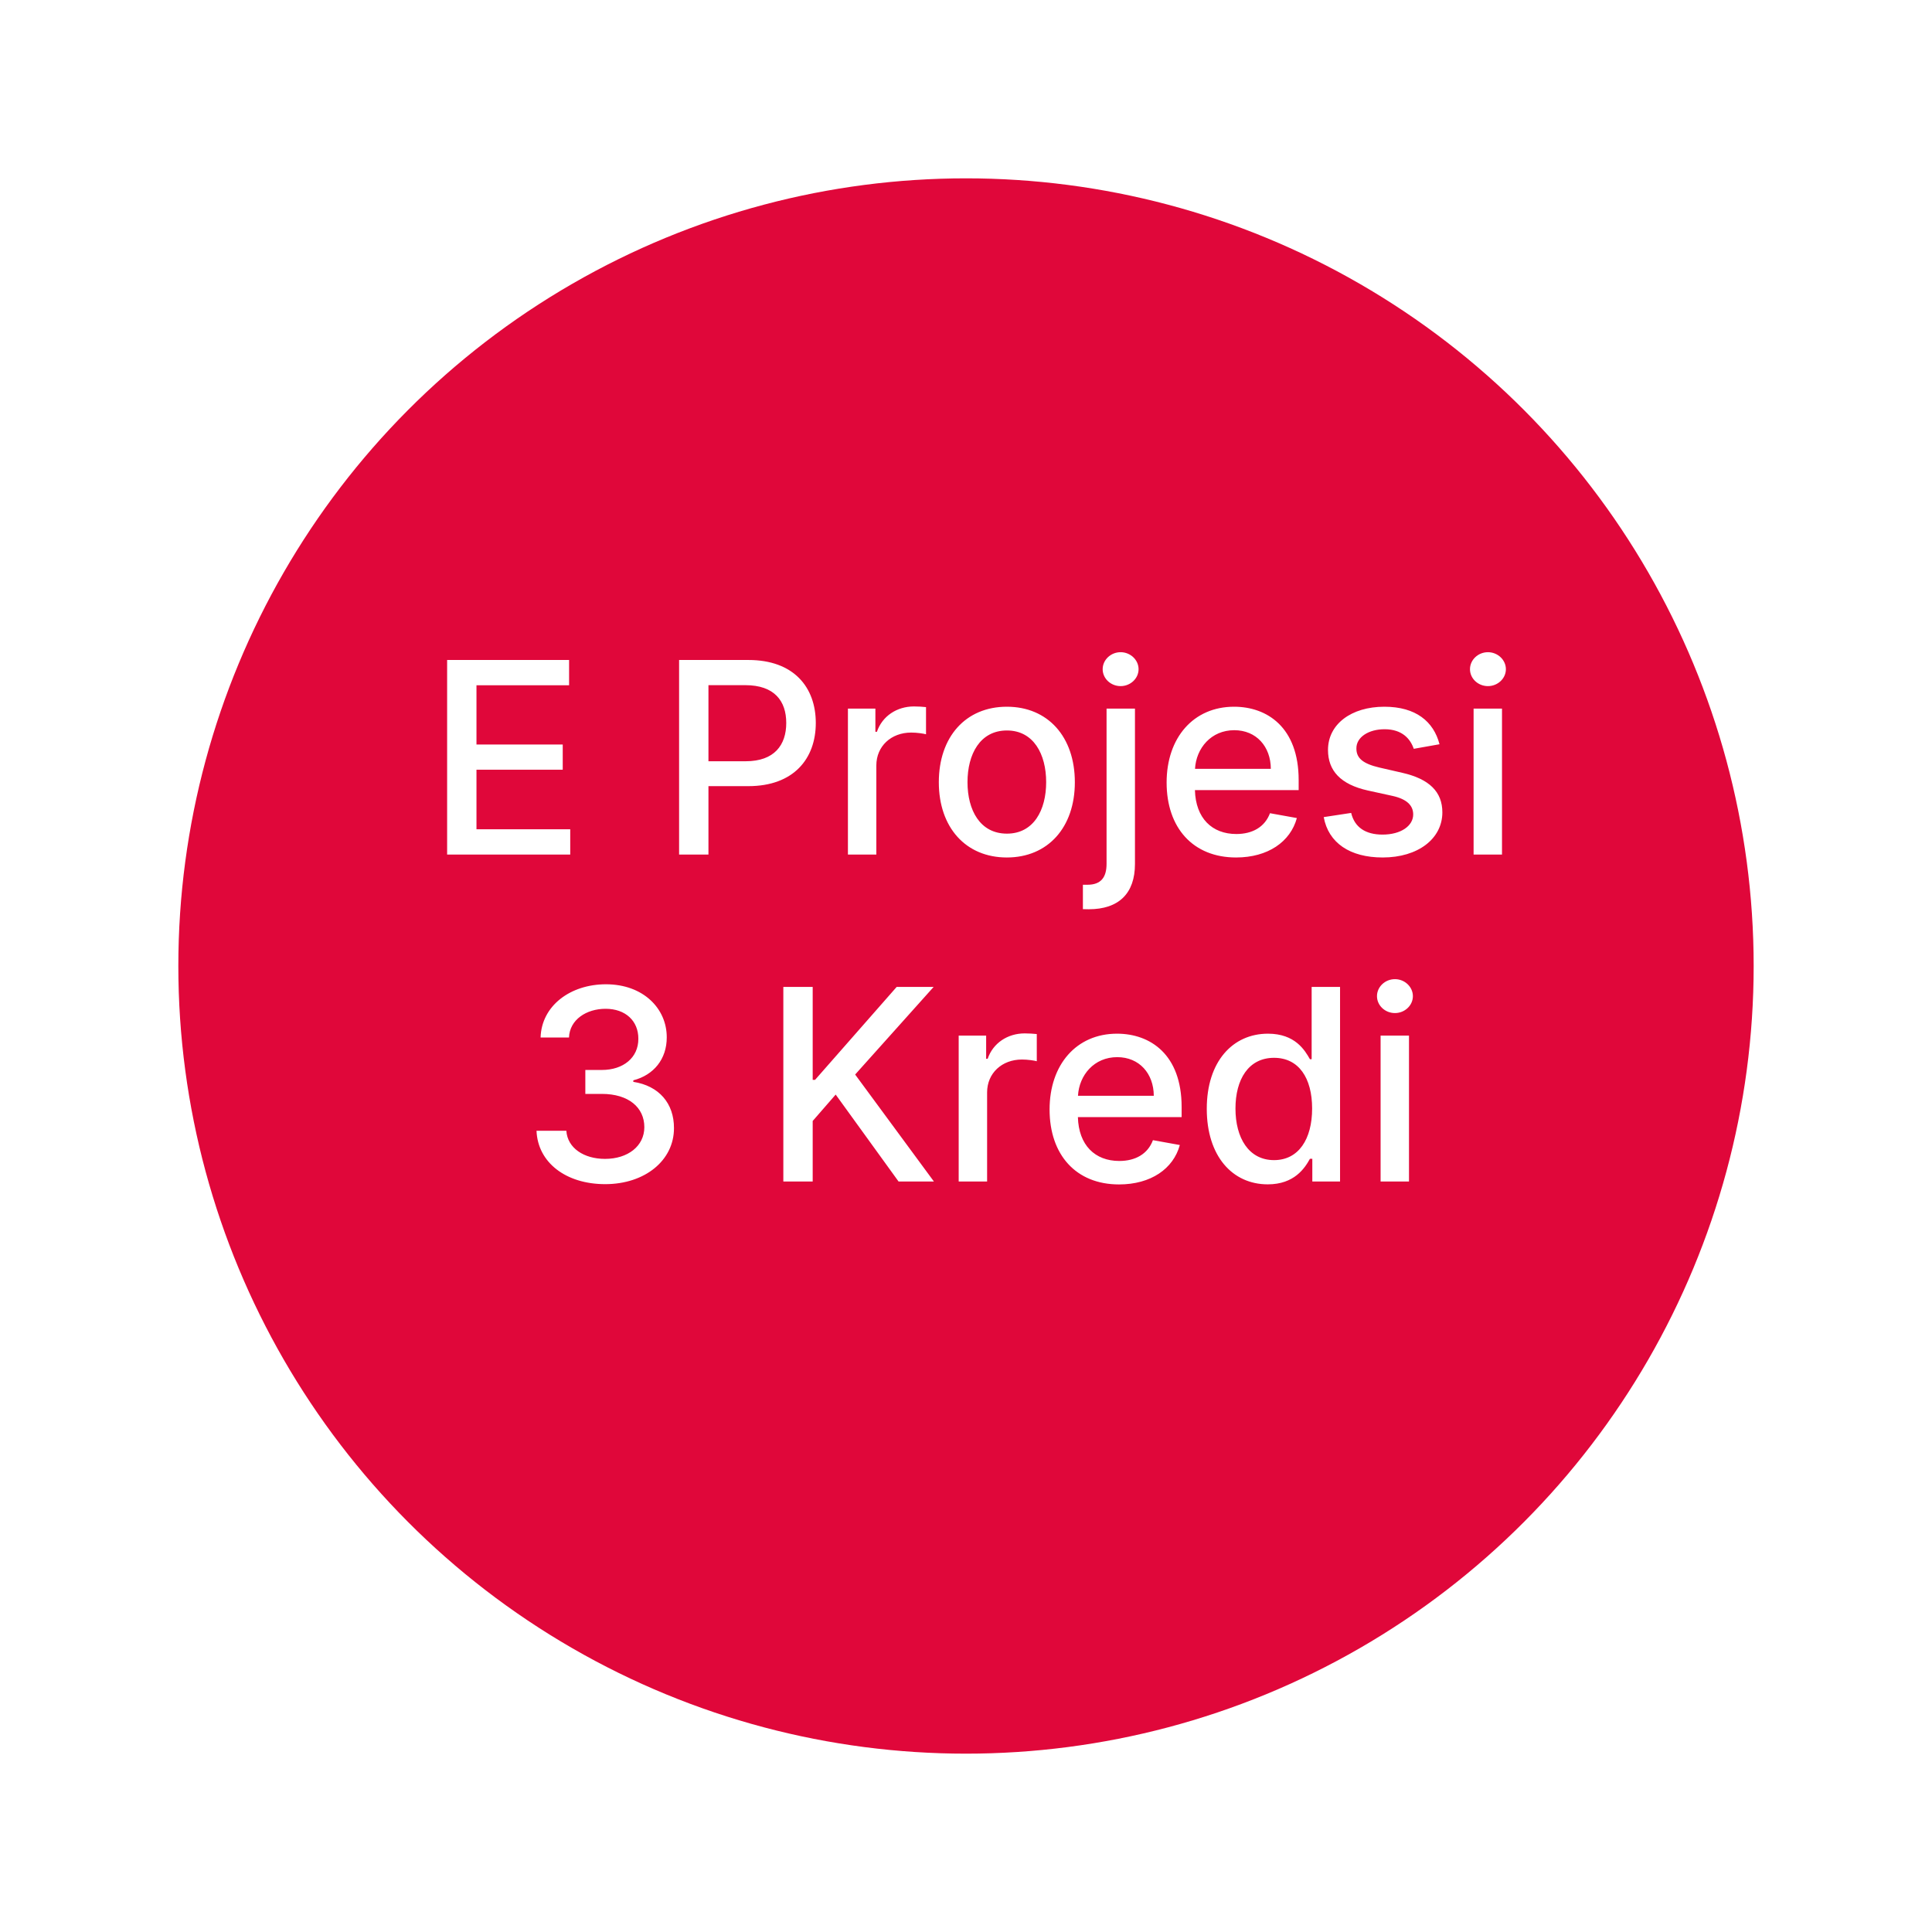 <svg width="130" height="130" viewBox="0 0 130 130" fill="none" xmlns="http://www.w3.org/2000/svg">
<g filter="url(#filter0_d)">
<circle cx="65" cy="61" r="53" fill="#E0073A"/>
</g>
<path d="M30.086 57.5H38.37V55.8H32.061V51.792H37.865V50.098H32.061V46.109H38.293V44.409H30.086V57.5ZM45.695 57.5H47.67V52.898H50.355C53.391 52.898 54.893 51.063 54.893 48.647C54.893 46.237 53.404 44.409 50.361 44.409H45.695V57.5ZM47.67 51.223V46.103H50.15C52.106 46.103 52.905 47.164 52.905 48.647C52.905 50.13 52.106 51.223 50.176 51.223H47.67ZM57.055 57.5H58.967V51.504C58.967 50.219 59.957 49.293 61.312 49.293C61.709 49.293 62.156 49.363 62.31 49.408V47.58C62.118 47.554 61.741 47.535 61.498 47.535C60.347 47.535 59.363 48.187 59.005 49.242H58.903V47.682H57.055V57.5ZM67.748 57.698C70.515 57.698 72.324 55.672 72.324 52.636C72.324 49.58 70.515 47.554 67.748 47.554C64.98 47.554 63.171 49.58 63.171 52.636C63.171 55.672 64.98 57.698 67.748 57.698ZM67.754 56.094C65.945 56.094 65.101 54.515 65.101 52.629C65.101 50.75 65.945 49.152 67.754 49.152C69.55 49.152 70.394 50.75 70.394 52.629C70.394 54.515 69.55 56.094 67.754 56.094ZM74.458 47.682V58.126C74.458 59.034 74.081 59.533 73.173 59.533H72.866V61.175C73 61.182 73.122 61.182 73.256 61.182C75.289 61.182 76.369 60.108 76.369 58.139V47.682H74.458ZM75.404 46.167C76.062 46.167 76.612 45.656 76.612 45.029C76.612 44.403 76.062 43.885 75.404 43.885C74.739 43.885 74.196 44.403 74.196 45.029C74.196 45.656 74.739 46.167 75.404 46.167ZM83.172 57.698C85.313 57.698 86.828 56.644 87.263 55.045L85.454 54.719C85.108 55.646 84.277 56.119 83.191 56.119C81.554 56.119 80.455 55.058 80.404 53.166H87.384V52.489C87.384 48.941 85.262 47.554 83.037 47.554C80.302 47.554 78.499 49.638 78.499 52.655C78.499 55.704 80.276 57.698 83.172 57.698ZM80.41 51.734C80.487 50.341 81.497 49.133 83.05 49.133C84.533 49.133 85.505 50.232 85.511 51.734H80.41ZM96.862 50.079C96.466 48.551 95.27 47.554 93.148 47.554C90.93 47.554 89.358 48.724 89.358 50.462C89.358 51.856 90.201 52.783 92.042 53.192L93.704 53.556C94.65 53.767 95.091 54.189 95.091 54.803C95.091 55.563 94.279 56.158 93.026 56.158C91.882 56.158 91.147 55.666 90.917 54.7L89.07 54.981C89.389 56.72 90.834 57.698 93.039 57.698C95.411 57.698 97.053 56.439 97.053 54.662C97.053 53.275 96.171 52.418 94.369 52.003L92.809 51.645C91.729 51.389 91.262 51.025 91.269 50.36C91.262 49.606 92.081 49.069 93.167 49.069C94.356 49.069 94.906 49.727 95.129 50.386L96.862 50.079ZM99.155 57.5H101.066V47.682H99.155V57.5ZM100.12 46.167C100.778 46.167 101.328 45.656 101.328 45.029C101.328 44.403 100.778 43.885 100.12 43.885C99.455 43.885 98.912 44.403 98.912 45.029C98.912 45.656 99.455 46.167 100.12 46.167ZM40.722 79.679C43.394 79.679 45.356 78.081 45.35 75.908C45.356 74.252 44.353 73.063 42.614 72.795V72.692C43.982 72.341 44.87 71.267 44.864 69.797C44.87 67.873 43.292 66.23 40.773 66.23C38.37 66.23 36.439 67.681 36.375 69.81H38.287C38.331 68.608 39.463 67.879 40.748 67.879C42.084 67.879 42.959 68.691 42.953 69.899C42.959 71.165 41.943 71.996 40.492 71.996H39.386V73.606H40.492C42.307 73.606 43.356 74.527 43.356 75.844C43.356 77.116 42.25 77.979 40.709 77.979C39.29 77.979 38.184 77.25 38.108 76.087H36.101C36.184 78.222 38.076 79.679 40.722 79.679ZM52.709 79.5H54.684V75.428L56.231 73.651L60.462 79.5H62.84L57.541 72.303L62.821 66.409H60.334L54.844 72.66H54.684V66.409H52.709V79.5ZM64.508 79.5H66.42V73.504C66.42 72.219 67.41 71.293 68.766 71.293C69.162 71.293 69.609 71.363 69.763 71.408V69.579C69.571 69.554 69.194 69.535 68.951 69.535C67.8 69.535 66.816 70.187 66.458 71.242H66.356V69.682H64.508V79.5ZM75.297 79.698C77.438 79.698 78.953 78.644 79.388 77.046L77.579 76.719C77.233 77.646 76.402 78.119 75.316 78.119C73.679 78.119 72.58 77.058 72.529 75.166H79.509V74.489C79.509 70.941 77.387 69.554 75.162 69.554C72.427 69.554 70.624 71.638 70.624 74.655C70.624 77.704 72.401 79.698 75.297 79.698ZM72.535 73.734C72.612 72.341 73.622 71.133 75.175 71.133C76.658 71.133 77.63 72.232 77.636 73.734H72.535ZM85.305 79.692C87.095 79.692 87.798 78.599 88.143 77.972H88.303V79.5H90.169V66.409H88.258V71.273H88.143C87.798 70.666 87.146 69.554 85.318 69.554C82.946 69.554 81.201 71.427 81.201 74.61C81.201 77.787 82.921 79.692 85.305 79.692ZM85.727 78.062C84.02 78.062 83.132 76.56 83.132 74.591C83.132 72.641 84.001 71.178 85.727 71.178C87.395 71.178 88.29 72.539 88.29 74.591C88.29 76.656 87.376 78.062 85.727 78.062ZM92.897 79.5H94.808V69.682H92.897V79.5ZM93.862 68.167C94.521 68.167 95.07 67.656 95.07 67.029C95.07 66.403 94.521 65.885 93.862 65.885C93.198 65.885 92.654 66.403 92.654 67.029C92.654 67.656 93.198 68.167 93.862 68.167Z" fill="white"/>
<defs>
<filter id="filter0_d" x="0" y="0" width="130" height="130" filterUnits="userSpaceOnUse" color-interpolation-filters="sRGB">
<feFlood flood-opacity="0" result="BackgroundImageFix"/>
<feColorMatrix in="SourceAlpha" type="matrix" values="0 0 0 0 0 0 0 0 0 0 0 0 0 0 0 0 0 0 127 0"/>
<feOffset dy="4"/>
<feGaussianBlur stdDeviation="6"/>
<feColorMatrix type="matrix" values="0 0 0 0 0.729 0 0 0 0 0.729 0 0 0 0 0.729 0 0 0 0.26 0"/>
<feBlend mode="normal" in2="BackgroundImageFix" result="effect1_dropShadow"/>
<feBlend mode="normal" in="SourceGraphic" in2="effect1_dropShadow" result="shape"/>
</filter>
</defs>
</svg>

